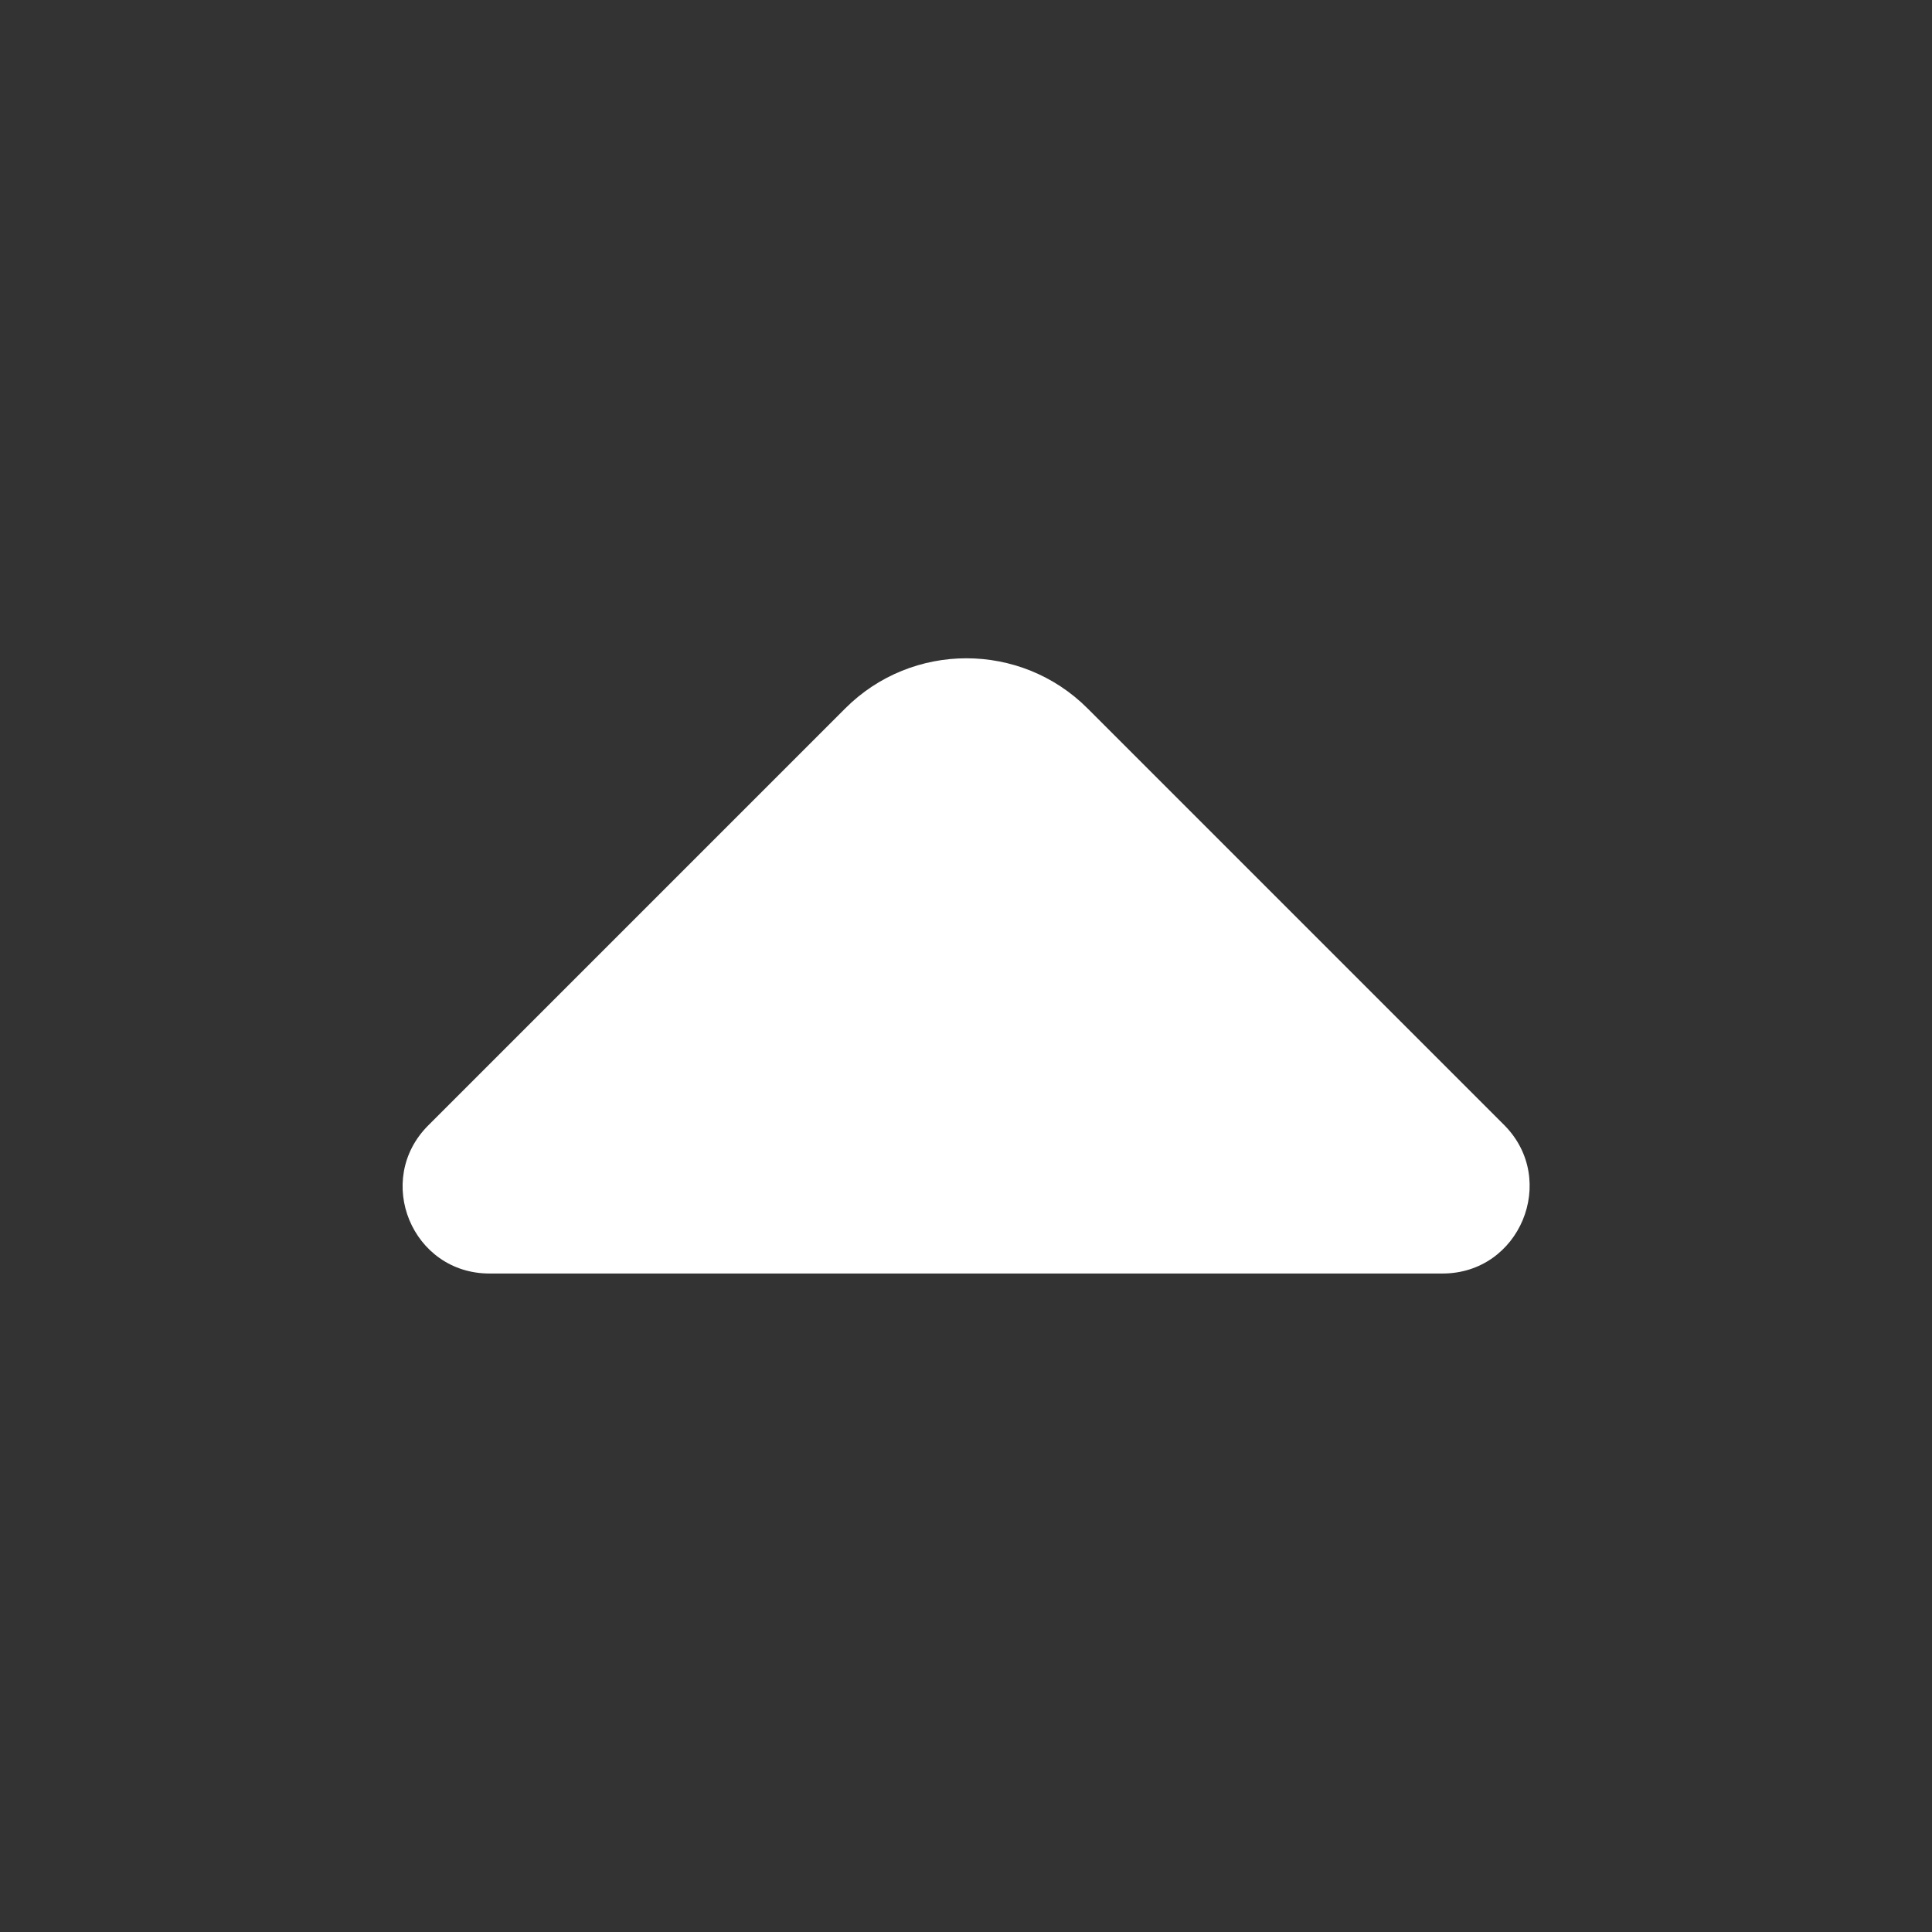 <svg width="12" height="12" viewBox="0 0 12 12" fill="none" xmlns="http://www.w3.org/2000/svg">
<rect x="0" y="0" width="12" height="12" fill="#333333" stroke="none"/>
<path d="M8.96 7.91H5.845H3.04C2.56 7.91 2.32 7.33 2.66 6.99L5.25 4.4C5.665 3.985 6.34 3.985 6.755 4.4L7.74 5.385L9.345 6.99C9.68 7.33 9.44 7.91 8.96 7.91Z" fill="white"/>
</svg>
